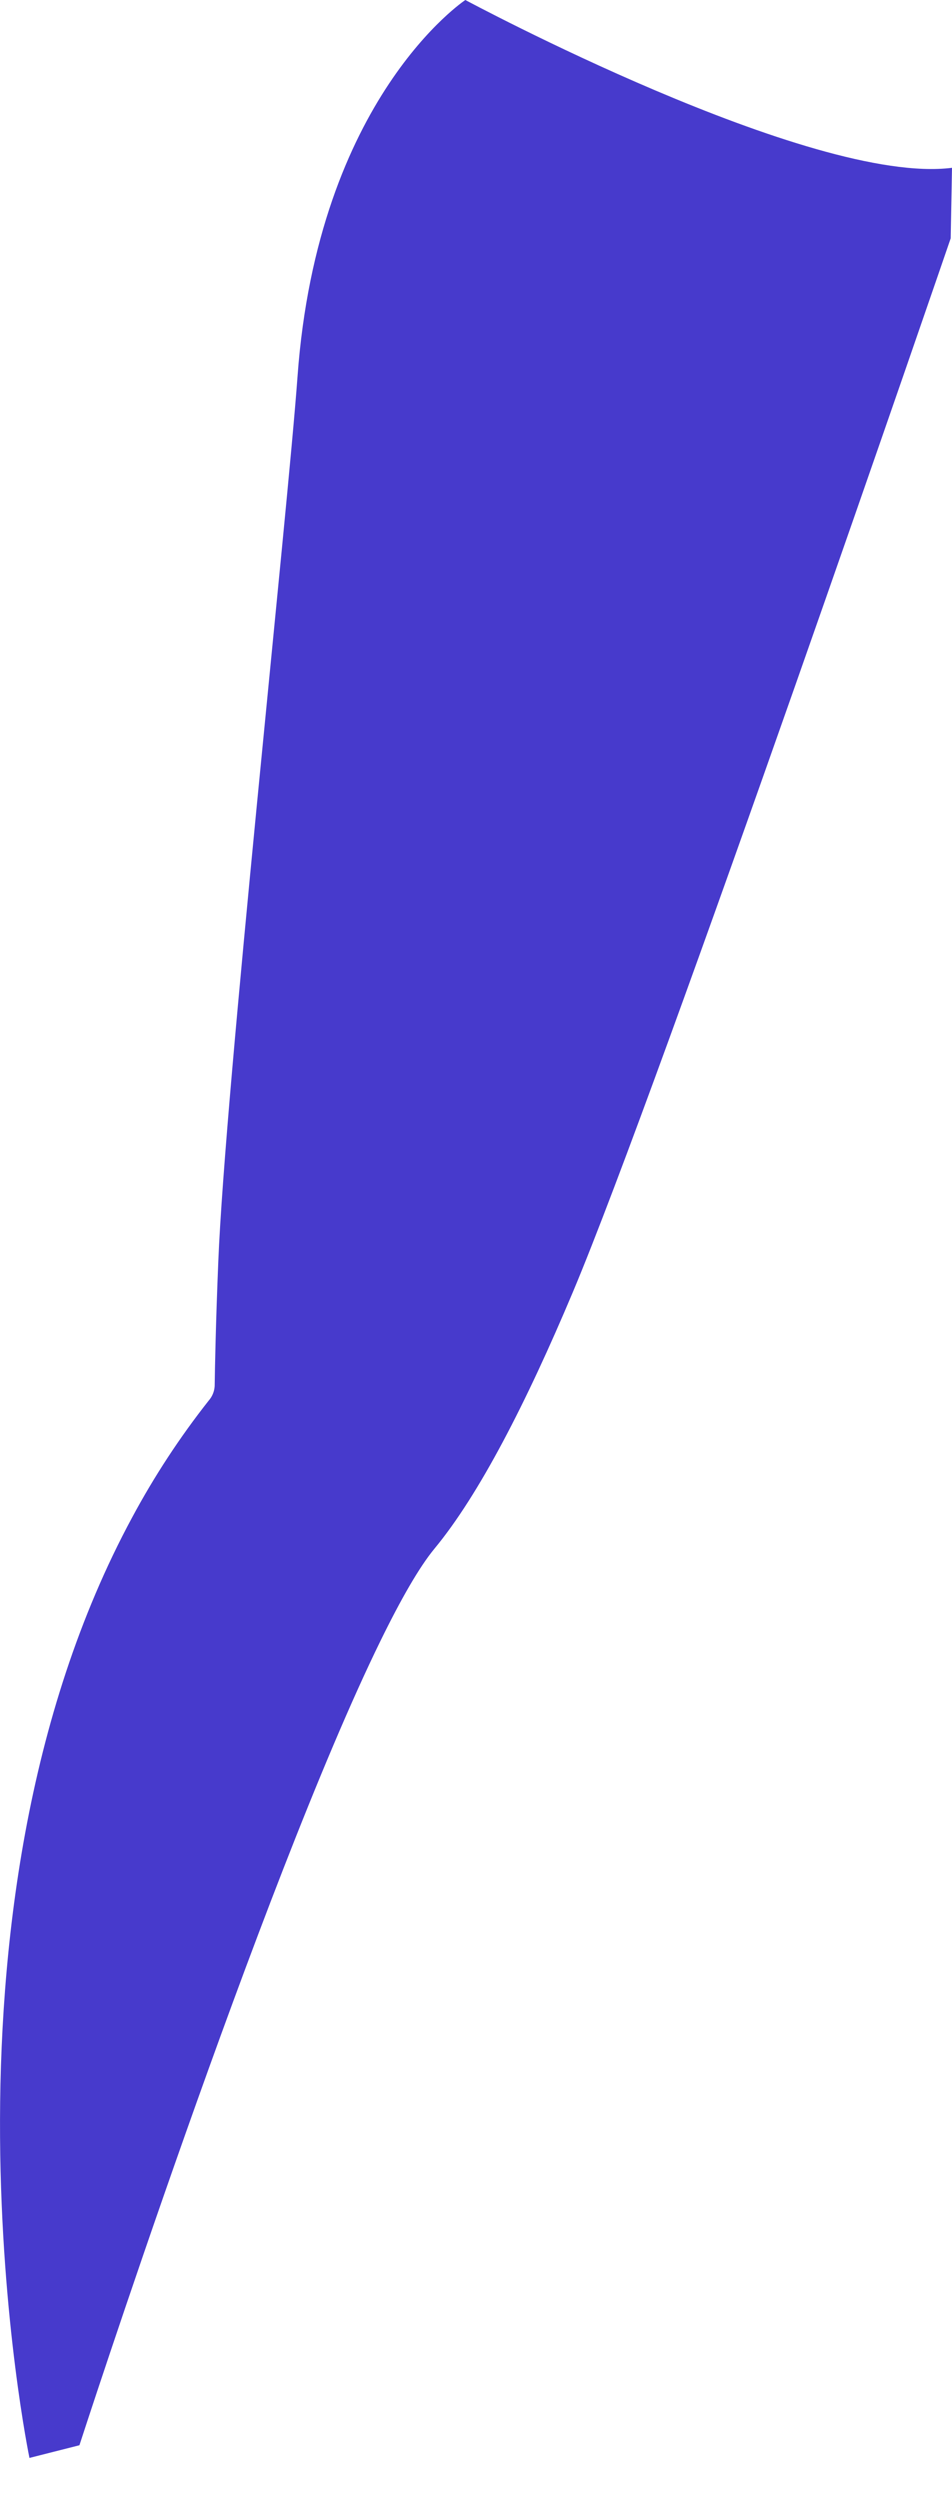 <svg width="16" height="42" viewBox="0 0 16 42" fill="none" xmlns="http://www.w3.org/2000/svg">
<path id="Vector" d="M15.978 4.004L16 2.819C13.628 3.119 7.821 0 7.821 0C7.821 0 5.339 1.641 5 6.33C4.834 8.619 3.785 18.297 3.669 21.188C3.626 22.235 3.612 22.986 3.608 23.286C3.602 23.376 3.567 23.461 3.507 23.529C3.022 24.144 2.592 24.8 2.222 25.489C-1.398 32.188 0.495 41.29 0.495 41.29L1.335 41.077C1.335 41.077 4.396 31.641 6.397 27.56C6.736 26.868 7.044 26.329 7.3 26.018C8.053 25.109 8.845 23.565 9.627 21.708C11.106 18.196 15.978 4.004 15.978 4.004Z" fill="#473ACC"/>
</svg>
